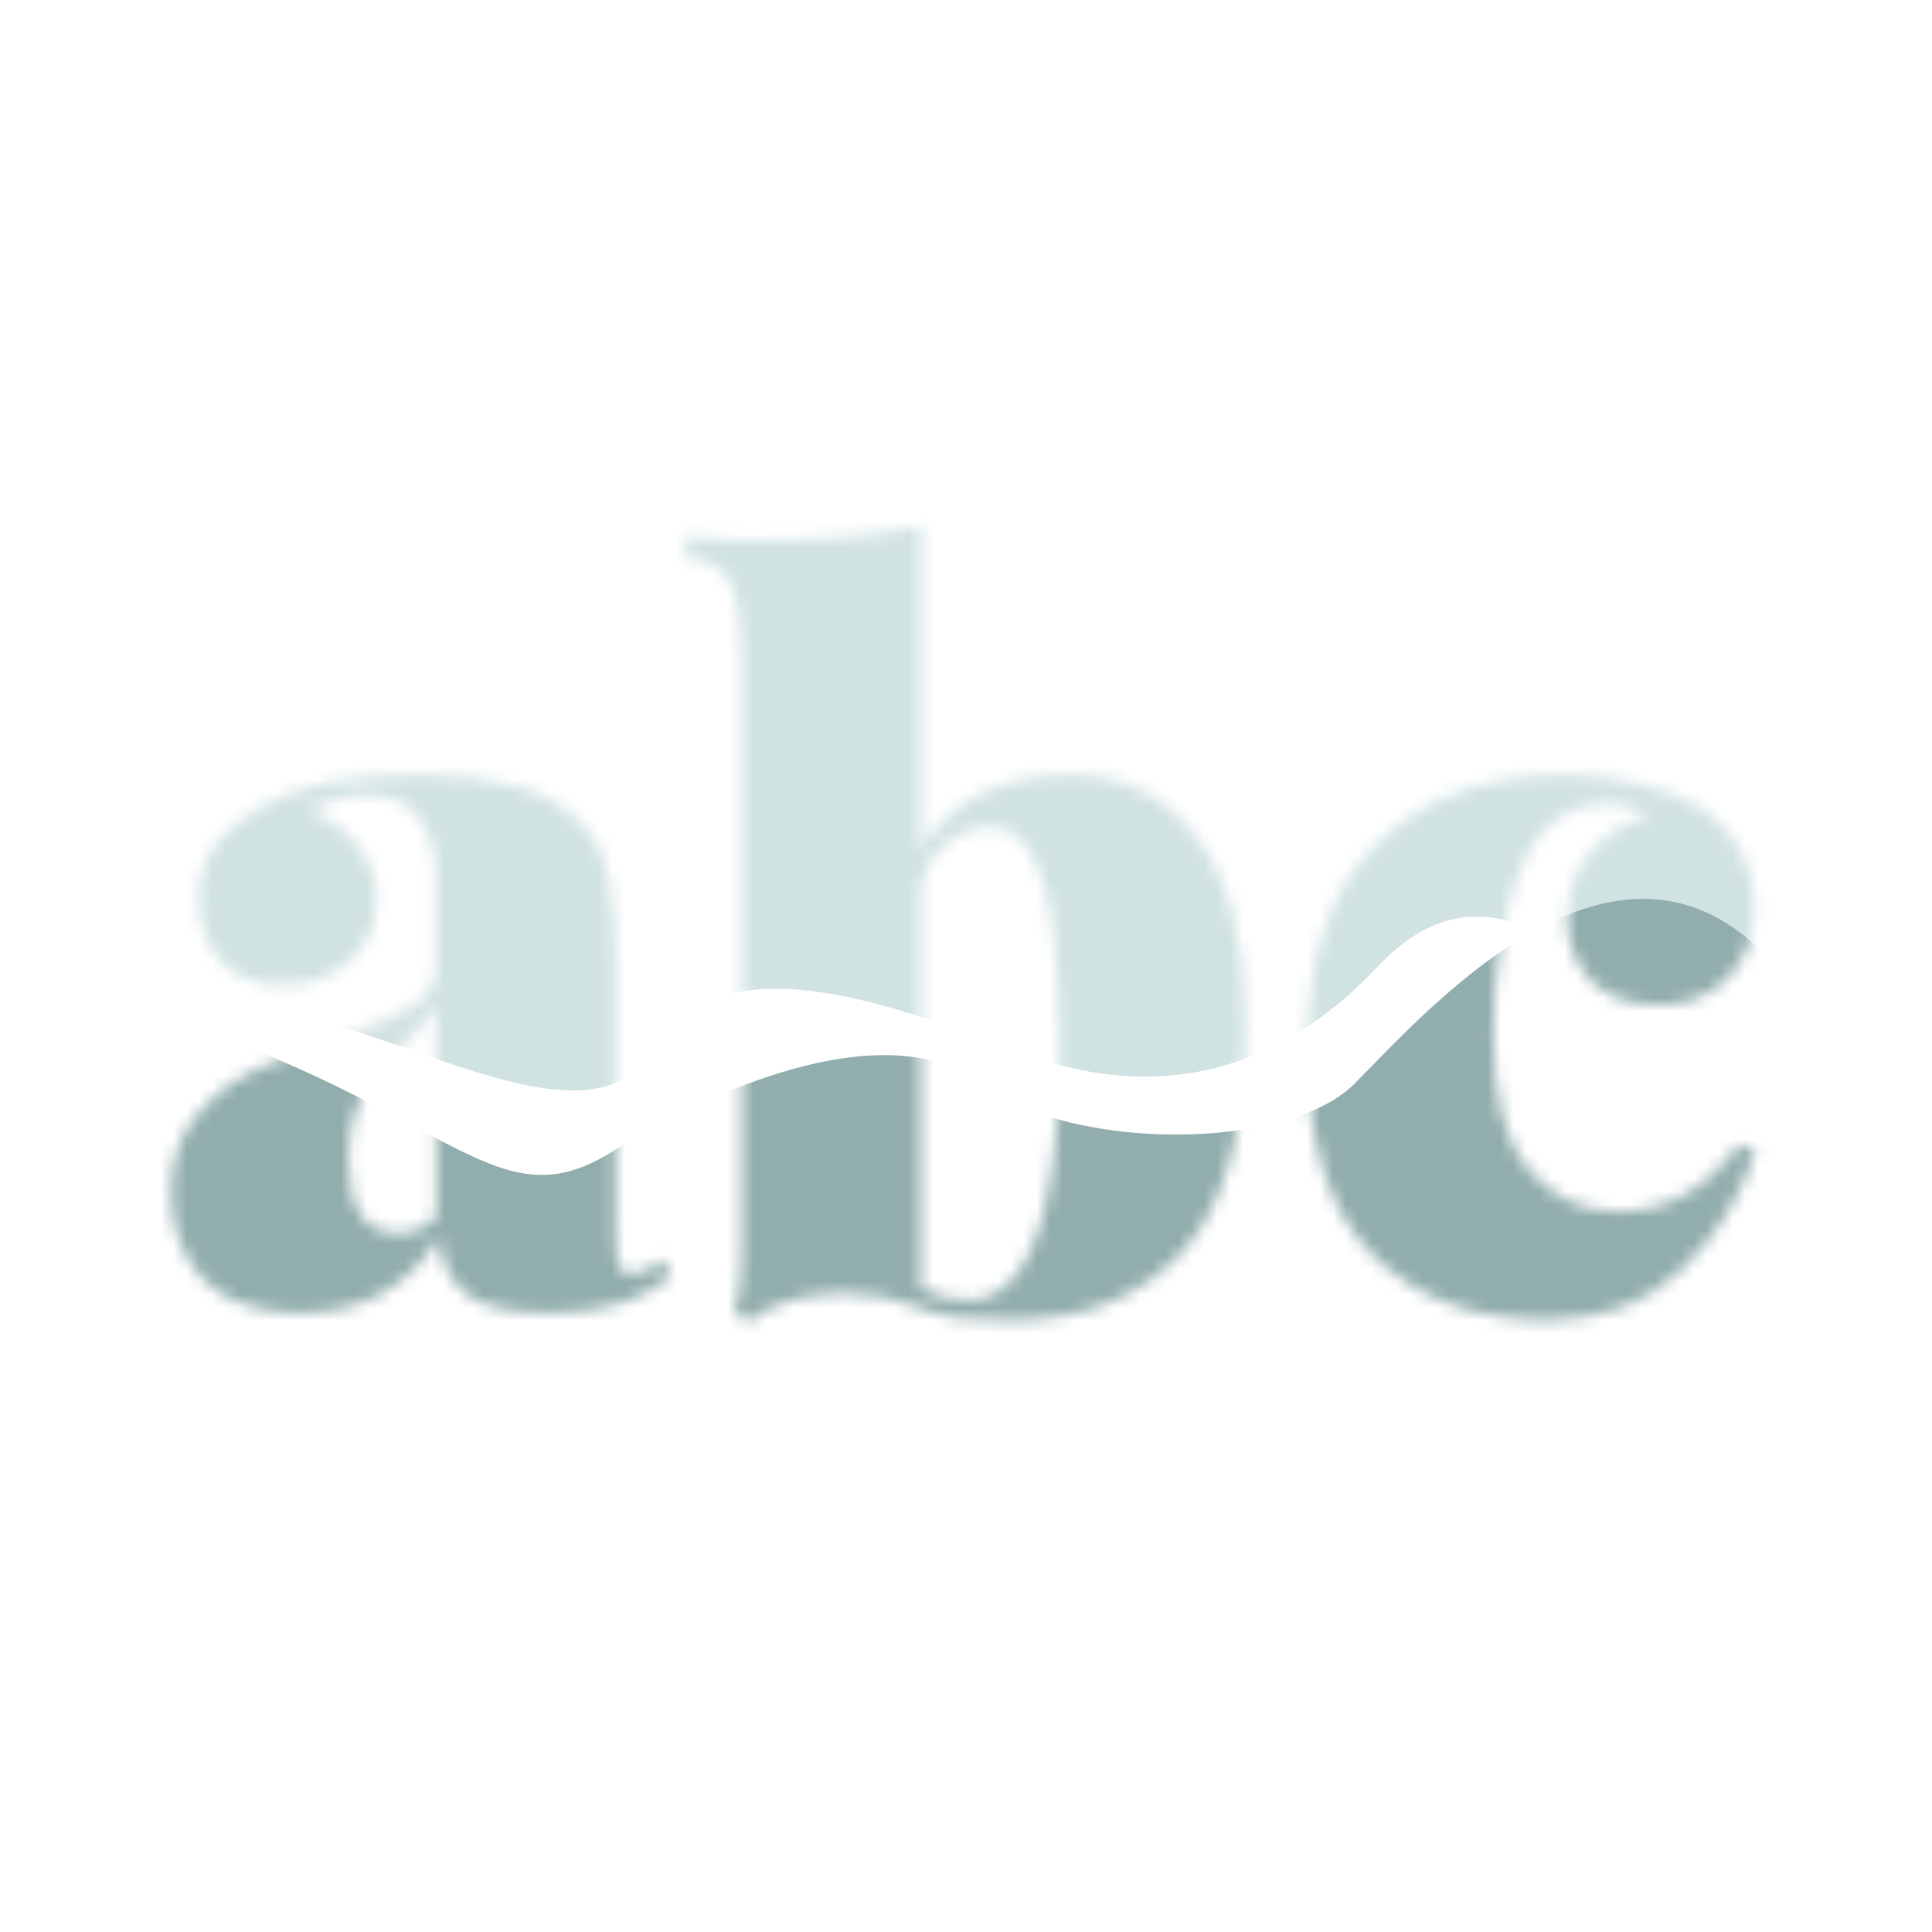 <svg xmlns="http://www.w3.org/2000/svg" width="150" height="150" fill="none" viewBox="0 0 150 150"><mask id="mask0_980:523" width="124" height="63" x="13" y="40" maskUnits="userSpaceOnUse" style="mask-type:alpha"><path fill="#00DC82" d="M23.267 101.942C19.966 101.942 17.464 101.065 15.762 99.311C14.111 97.505 13.286 95.261 13.286 92.579C13.286 90.258 13.879 88.349 15.065 86.853C16.303 85.306 17.748 84.119 19.398 83.294C21.049 82.469 23.19 81.618 25.821 80.741C28.606 79.812 30.644 78.961 31.933 78.187C33.223 77.413 33.868 76.33 33.868 74.937V68.051C33.868 66.4 33.455 64.93 32.63 63.641C31.804 62.351 30.386 61.706 28.374 61.706C26.775 61.706 25.331 62.145 24.041 63.022C25.795 63.641 27.084 64.569 27.91 65.807C28.787 66.993 29.225 68.335 29.225 69.831C29.225 71.842 28.503 73.467 27.059 74.705C25.666 75.892 23.963 76.485 21.952 76.485C19.94 76.485 18.341 75.866 17.154 74.628C16.02 73.338 15.452 71.713 15.452 69.753C15.452 68.206 15.839 66.865 16.613 65.73C17.387 64.595 18.599 63.563 20.25 62.635C23.138 60.984 27.265 60.159 32.63 60.159C35.467 60.159 37.917 60.442 39.98 61.01C42.044 61.526 43.798 62.531 45.242 64.027C46.274 65.111 46.944 66.478 47.254 68.128C47.615 69.727 47.795 71.971 47.795 74.86V95.597C47.795 96.886 47.873 97.763 48.028 98.228C48.234 98.692 48.569 98.924 49.033 98.924C49.395 98.924 49.781 98.821 50.194 98.615C50.607 98.356 50.994 98.073 51.355 97.763L52.128 99.079C49.91 100.987 46.738 101.942 42.611 101.942C39.516 101.942 37.35 101.426 36.112 100.394C34.874 99.311 34.203 97.867 34.1 96.061C31.675 99.981 28.064 101.942 23.267 101.942ZM31.005 95.751C32.088 95.751 33.042 95.313 33.868 94.436V78.11C33.403 78.884 32.552 79.889 31.314 81.127C29.922 82.469 28.864 83.784 28.142 85.074C27.42 86.312 27.059 88.014 27.059 90.18C27.059 93.894 28.374 95.751 31.005 95.751Z"/><path fill="#00DC82" d="M83.253 60.159C87.276 60.159 90.526 61.809 93.002 65.111C95.478 68.412 96.716 73.235 96.716 79.58C96.716 87.782 95.066 93.662 91.764 97.222C88.463 100.729 84.104 102.483 78.688 102.483C77.037 102.483 75.644 102.432 74.509 102.329C73.426 102.225 72.42 101.967 71.492 101.555C69.583 100.781 67.597 100.394 65.534 100.394C63.986 100.394 62.542 100.6 61.201 101.013C59.86 101.426 58.828 101.967 58.106 102.638L57.022 101.864C57.383 100.781 57.564 99.362 57.564 97.609V50.177C57.564 47.804 57.229 46.076 56.558 44.993C55.939 43.91 54.83 43.368 53.231 43.368V41.743C54.83 41.898 56.429 41.975 58.028 41.975C63.393 41.975 67.881 41.614 71.492 40.892V65.962C73.865 62.093 77.785 60.159 83.253 60.159ZM75.128 100.936C79.874 100.936 82.247 94.41 82.247 81.36C82.247 75.015 81.783 70.579 80.854 68.051C79.926 65.472 78.662 64.182 77.063 64.182C75.567 64.182 74.251 64.724 73.117 65.807C72.033 66.839 71.492 68.154 71.492 69.753V100.007C72.678 100.626 73.89 100.936 75.128 100.936Z"/><path fill="#00DC82" d="M121.367 60.159C123.482 60.159 125.417 60.391 127.17 60.855C128.976 61.268 130.446 61.809 131.581 62.48C133.025 63.305 134.16 64.414 134.985 65.807C135.811 67.2 136.223 68.773 136.223 70.527C136.223 72.694 135.527 74.499 134.134 75.943C132.742 77.336 130.962 78.032 128.795 78.032C126.577 78.032 124.823 77.413 123.534 76.175C122.296 74.886 121.677 73.183 121.677 71.069C121.677 69.212 122.27 67.587 123.456 66.194C124.694 64.749 126.216 63.795 128.022 63.331C127.248 62.712 126.216 62.403 124.927 62.403C121.625 62.403 119.304 64.182 117.963 67.741C116.622 71.249 115.951 75.427 115.951 80.276C115.951 85.228 116.879 88.762 118.736 90.877C120.594 92.992 122.889 94.049 125.623 94.049C129.389 94.049 132.509 92.321 134.985 88.865L136.301 89.329C135.166 92.94 133.232 96.035 130.498 98.615C127.815 101.194 124.359 102.483 120.129 102.483C114.507 102.483 109.993 100.807 106.588 97.454C103.184 94.101 101.482 88.736 101.482 81.36C101.482 74.293 103.287 69.005 106.898 65.498C110.56 61.938 115.384 60.159 121.367 60.159Z"/></mask><g mask="url(#mask0_980:523)"><path fill="#D1E2E2" d="M141.45 89.1C160.009 104.768 149.674 45.164 149.074 42.372C144.771 40.341 135.026 35.265 130.463 31.204C124.76 26.128 81.685 39.58 81.235 31.204C80.784 22.828 20.45 35.265 6.642 49.987C-7.166 64.708 -3.185 83.629 16.8 78.45C25.602 76.169 45.147 90.634 50.4 81.75C55.653 72.866 68.838 77.785 79.367 81.75C88.134 85.052 98.044 84.506 106.9 75.115C115.755 65.723 123.782 74.183 141.45 89.1Z"/><path fill="#92ADAD" d="M14.4 79.5C-6.6 72.3 4.8 107.1 5.4 108.75C9.7 109.95 19.44 112.95 24 115.35C29.7 118.35 72.75 110.4 73.2 115.35C73.65 120.3 133.95 112.95 147.75 104.25C161.55 95.55 147.6 83.1 135.9 73.05C124.2 63 110.4 78.9 105.15 84.15C99.9 89.4 83.1 89.4 76.2 84.15C69.3 78.9 56.4 83.85 47.55 89.4C38.7 94.95 35.4 86.7 14.4 79.5Z"/></g></svg>